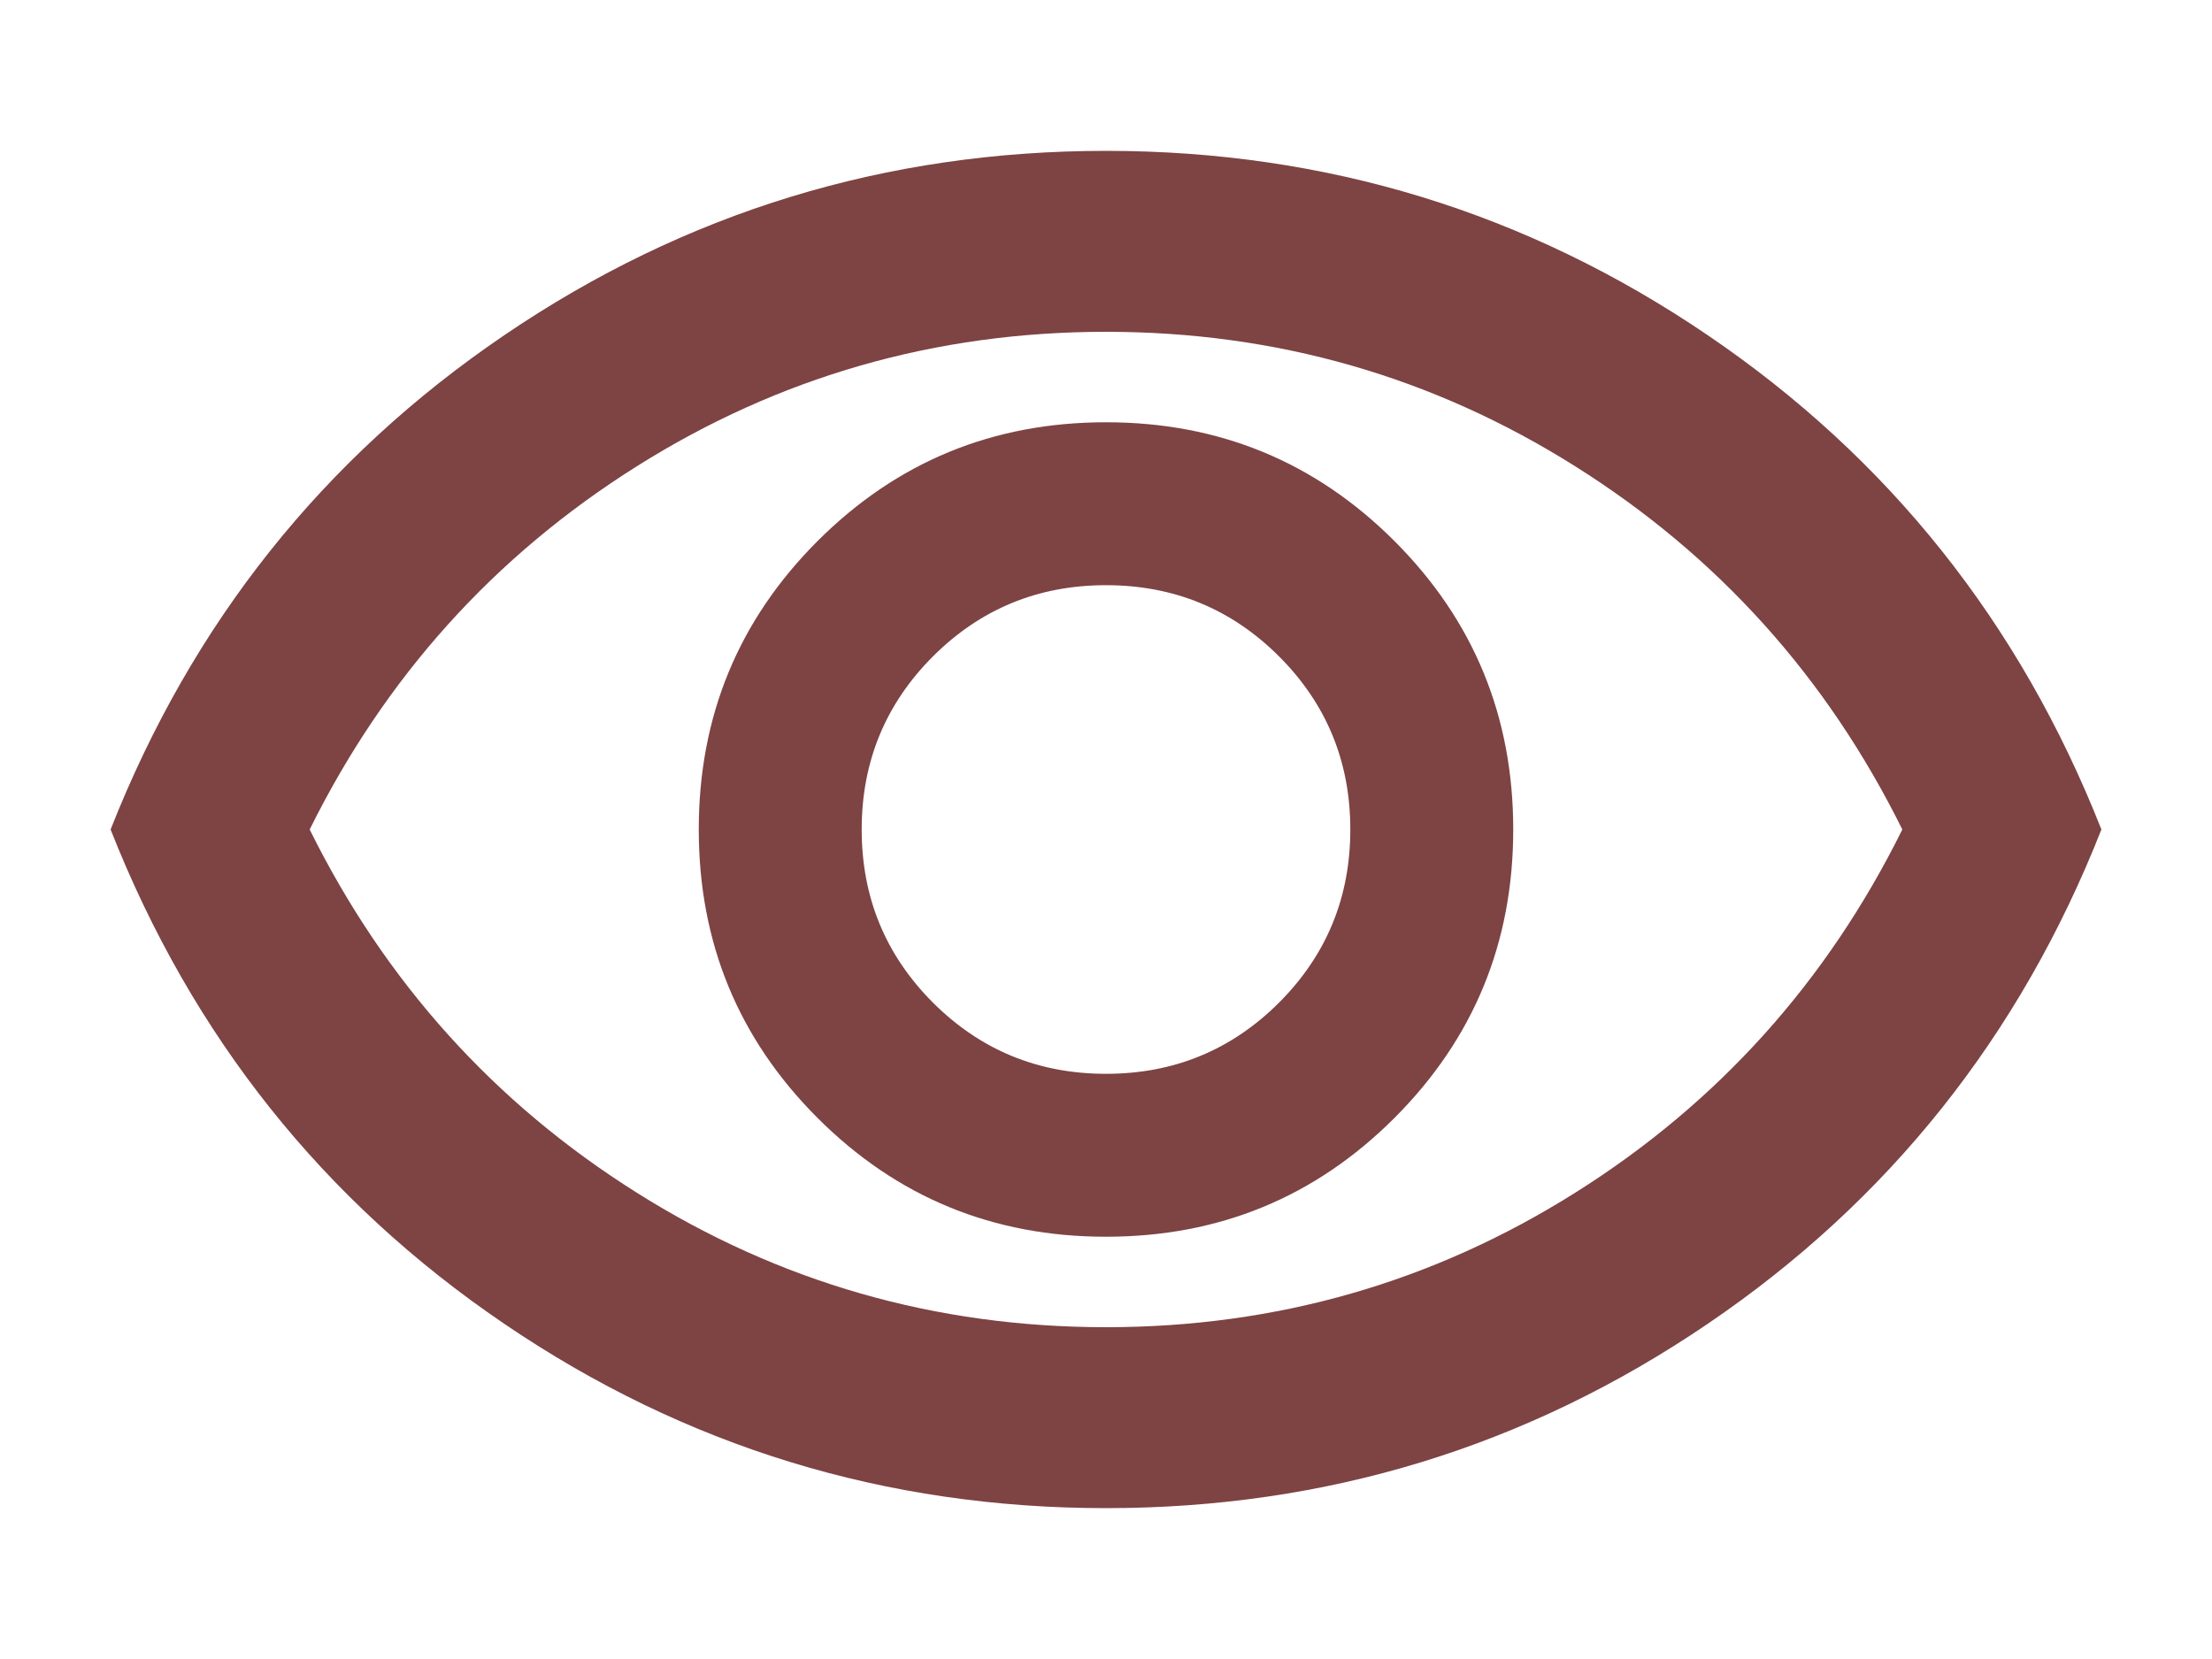 <svg width="20" height="15" viewBox="0 0 20 15" fill="none" xmlns="http://www.w3.org/2000/svg">
<g filter="url(#filter0_d_213_366)">
<path d="M9 10.182C10.023 10.182 10.892 9.824 11.608 9.108C12.324 8.392 12.682 7.523 12.682 6.5C12.682 5.477 12.324 4.608 11.608 3.892C10.892 3.176 10.023 2.818 9 2.818C7.977 2.818 7.108 3.176 6.392 3.892C5.676 4.608 5.318 5.477 5.318 6.5C5.318 7.523 5.676 8.392 6.392 9.108C7.108 9.824 7.977 10.182 9 10.182ZM9 8.709C8.386 8.709 7.865 8.494 7.435 8.065C7.006 7.635 6.791 7.114 6.791 6.5C6.791 5.886 7.006 5.365 7.435 4.935C7.865 4.506 8.386 4.291 9 4.291C9.614 4.291 10.135 4.506 10.565 4.935C10.994 5.365 11.209 5.886 11.209 6.5C11.209 7.114 10.994 7.635 10.565 8.065C10.135 8.494 9.614 8.709 9 8.709ZM9 12.636C7.009 12.636 5.195 12.081 3.559 10.969C1.923 9.858 0.736 8.368 0 6.5C0.736 4.632 1.923 3.142 3.559 2.031C5.195 0.919 7.009 0.364 9 0.364C10.991 0.364 12.805 0.919 14.441 2.031C16.077 3.142 17.264 4.632 18 6.5C17.264 8.368 16.077 9.858 14.441 10.969C12.805 12.081 10.991 12.636 9 12.636ZM9 11C10.541 11 11.956 10.594 13.244 9.783C14.533 8.972 15.518 7.877 16.2 6.5C15.518 5.123 14.533 4.028 13.244 3.217C11.956 2.406 10.541 2 9 2C7.459 2 6.044 2.406 4.756 3.217C3.467 4.028 2.482 5.123 1.8 6.5C2.482 7.877 3.467 8.972 4.756 9.783C6.044 10.594 7.459 11 9 11Z" fill="#7E4343"/>
</g>
<defs>
<filter id="filter0_d_213_366" x="0" y="0.364" width="20" height="14.273" filterUnits="userSpaceOnUse" color-interpolation-filters="sRGB">
<feFlood flood-opacity="0" result="BackgroundImageFix"/>
<feColorMatrix in="SourceAlpha" type="matrix" values="0 0 0 0 0 0 0 0 0 0 0 0 0 0 0 0 0 0 127 0" result="hardAlpha"/>
<feOffset dx="1" dy="1"/>
<feGaussianBlur stdDeviation="0.5"/>
<feComposite in2="hardAlpha" operator="out"/>
<feColorMatrix type="matrix" values="0 0 0 0 0 0 0 0 0 0 0 0 0 0 0 0 0 0 0.25 0"/>
<feBlend mode="normal" in2="BackgroundImageFix" result="effect1_dropShadow_213_366"/>
<feBlend mode="normal" in="SourceGraphic" in2="effect1_dropShadow_213_366" result="shape"/>
</filter>
</defs>
</svg>
